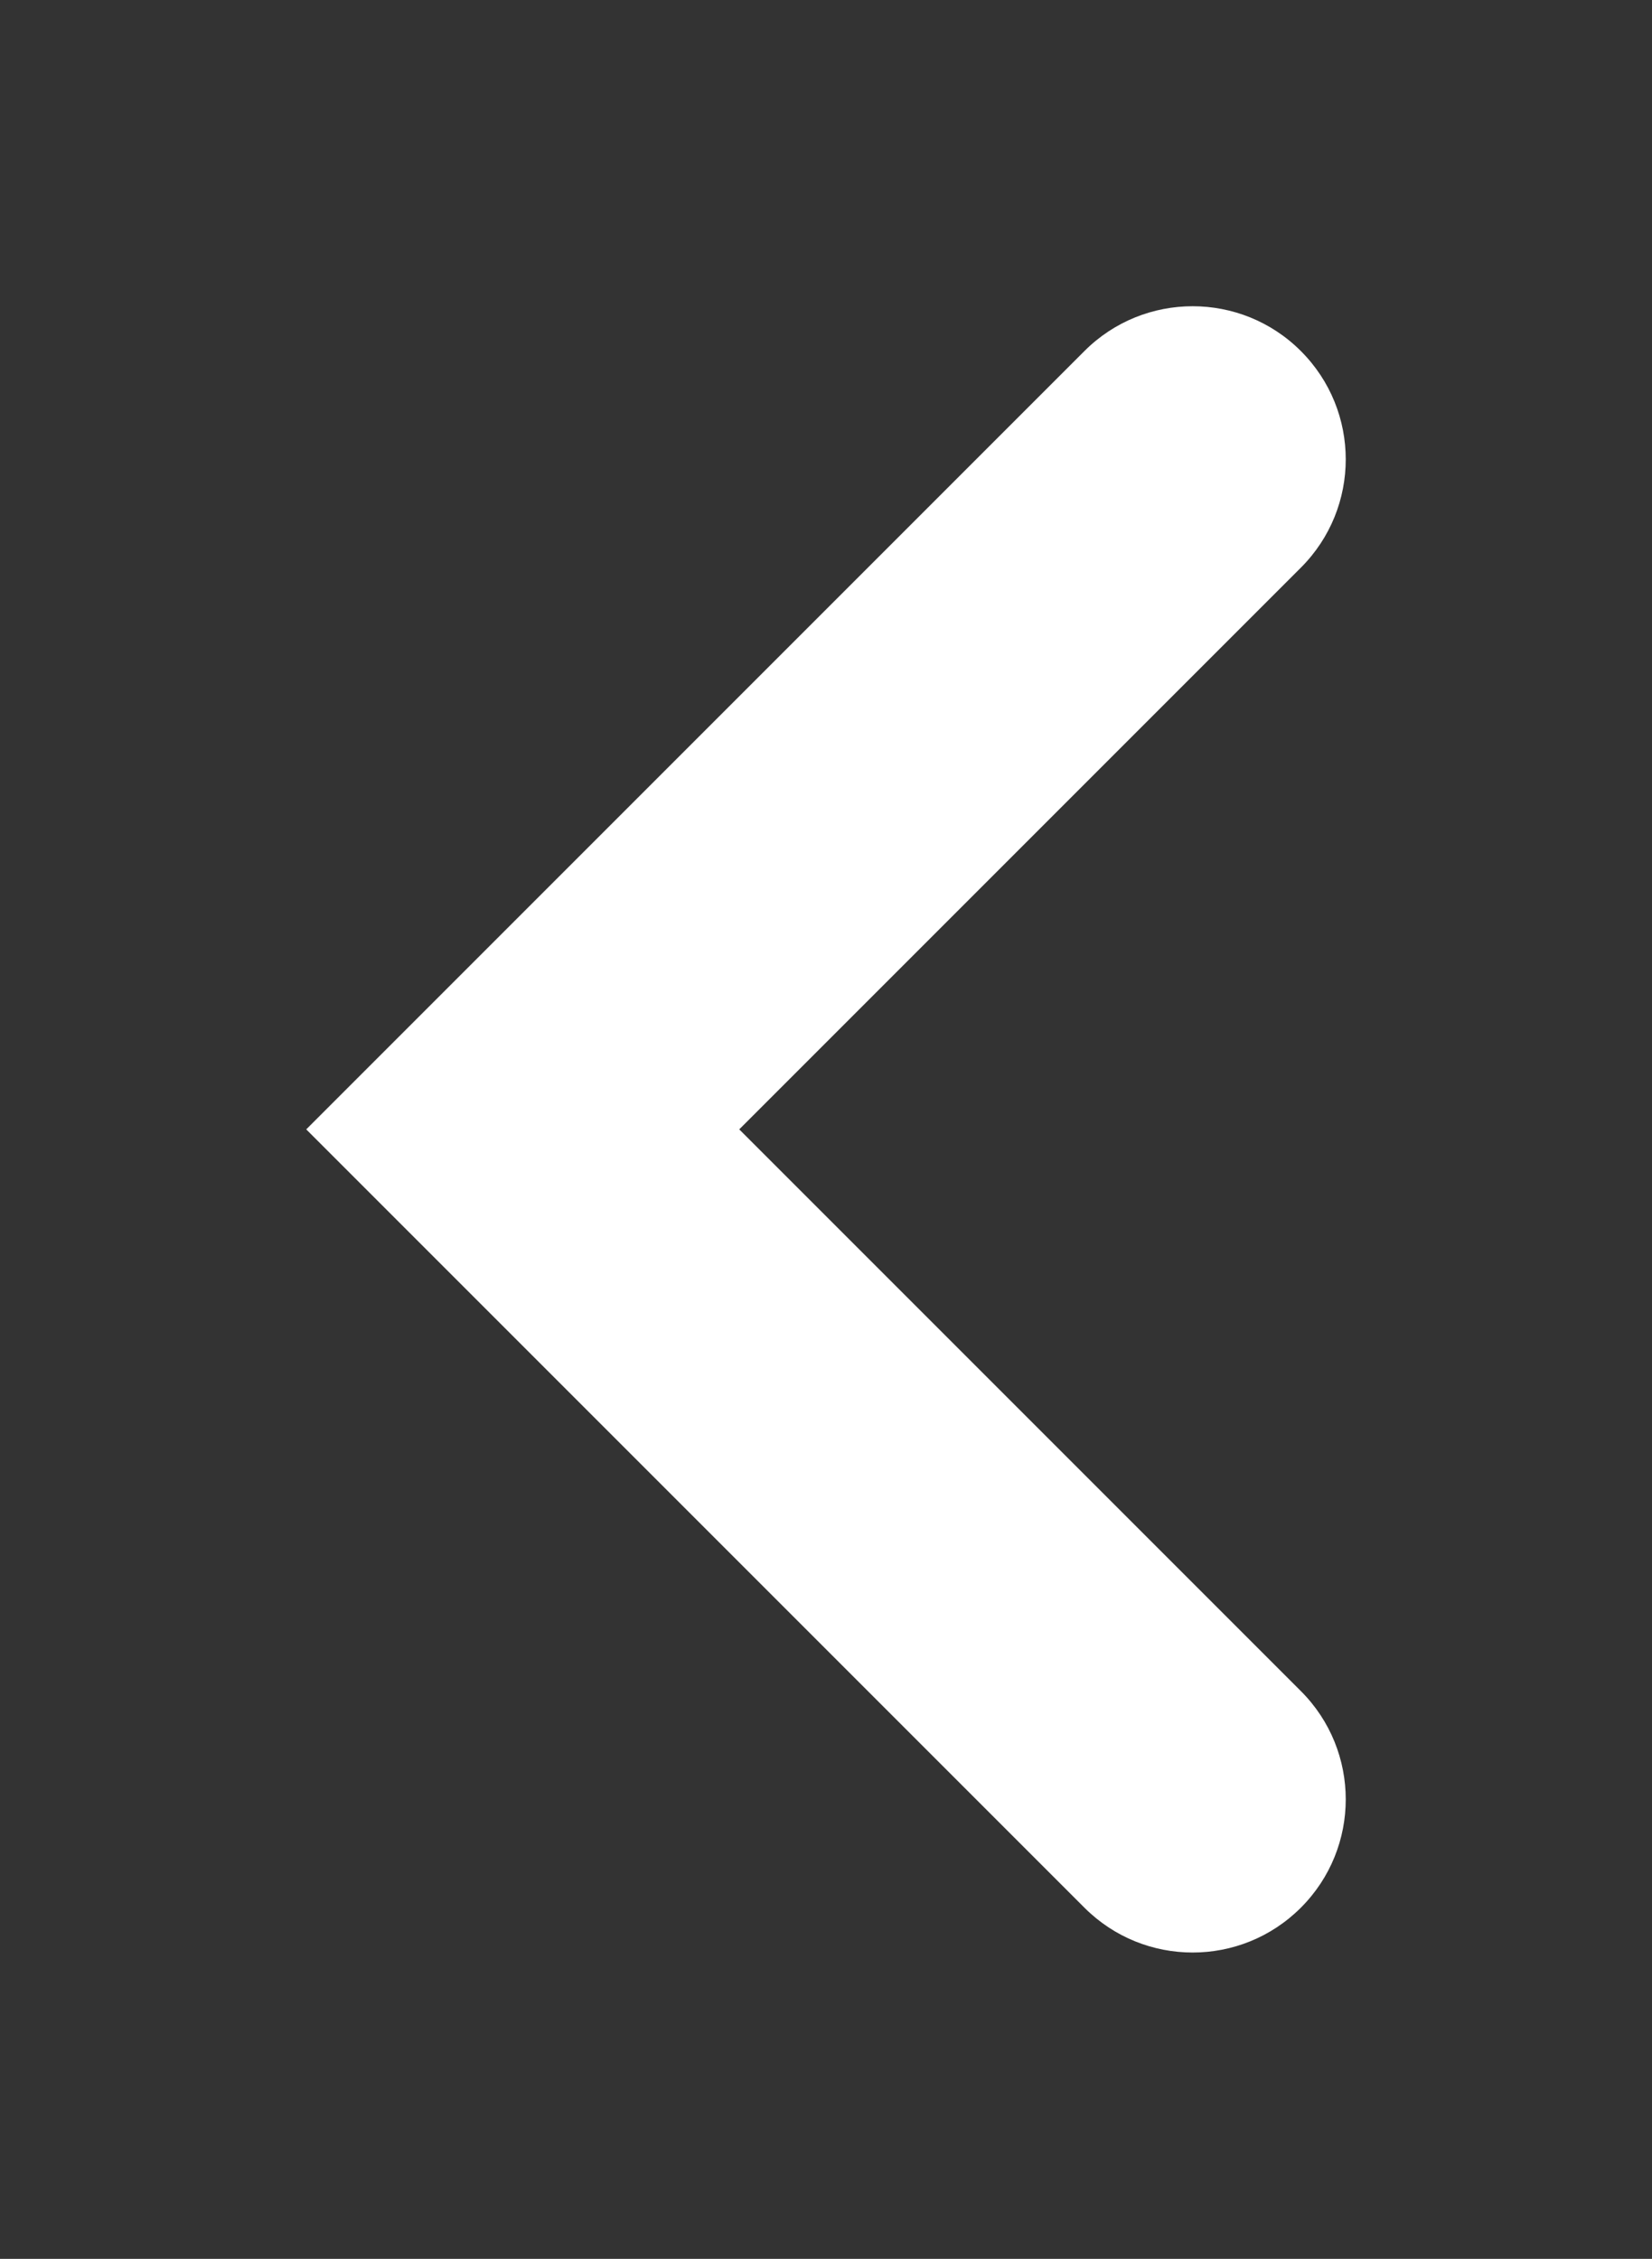<?xml version="1.0" encoding="UTF-8" standalone="no"?>
<!-- Created with Inkscape (http://www.inkscape.org/) -->

<svg
   xmlns:dc="http://purl.org/dc/elements/1.1/"
   xmlns:cc="http://creativecommons.org/ns#"
   xmlns:rdf="http://www.w3.org/1999/02/22-rdf-syntax-ns#"
   xmlns:svg="http://www.w3.org/2000/svg"
   xmlns="http://www.w3.org/2000/svg"
   version="1.1"
   width="21.578"
   height="29.5"
   id="svg7467">
  <rect width="100%" height="100%" fill="#333333" stroke="none"/>
  <defs
     id="defs7469" />
  <g
     transform="translate(-331.8,-545.202)"
     id="layer1">
    <path
       d="m 347.378,570.701 c -0.512,0 -1.023,-0.195 -1.414,-0.586 l -10.164,-10.164 10.164,-10.164 c 0.78,-0.781 2.048,-0.781 2.828,0 0.781,0.781 0.781,2.047 0,2.828 l -7.336,7.336 7.336,7.336 c 0.781,0.781 0.781,2.047 0,2.828 -0.391,0.391 -0.902,0.586 -1.414,0.586 z"
       id="path1090"
       style="fill:#ffffff;display:inline" />
  </g>
</svg>
